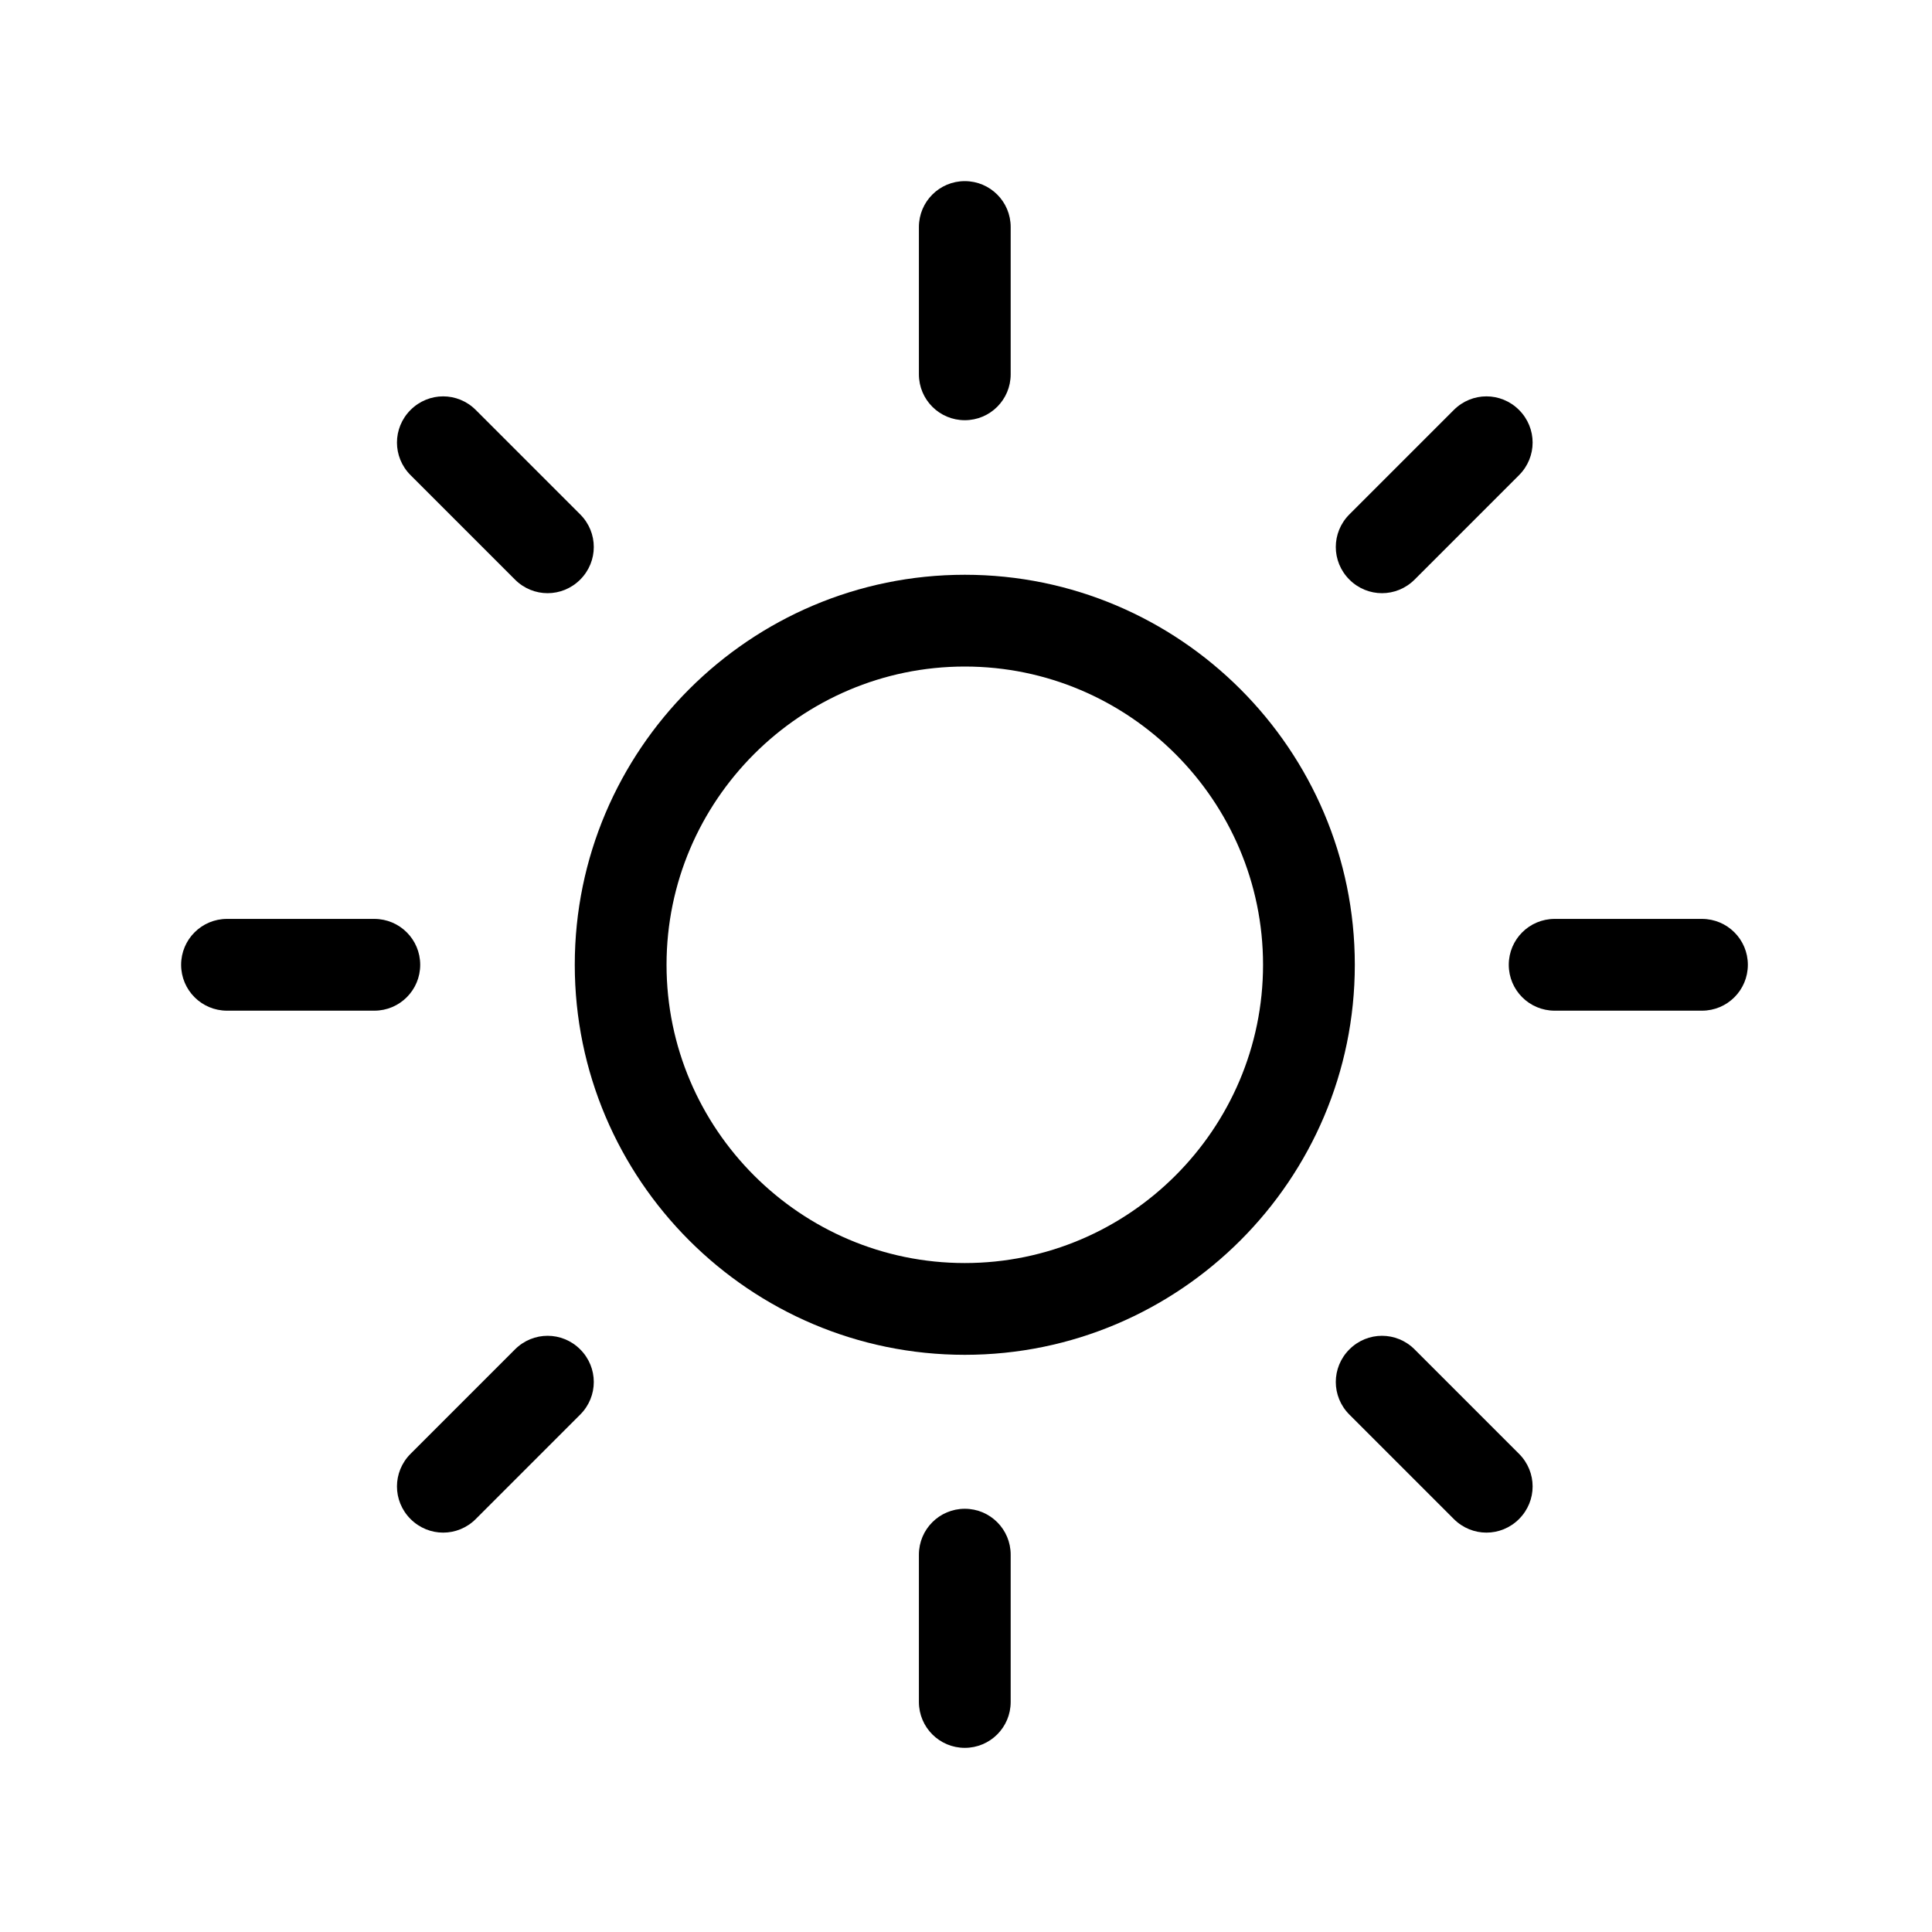 <?xml version="1.0" encoding="UTF-8"?>
<svg id="svg5" xmlns="http://www.w3.org/2000/svg" viewBox="0 0 32 32">
  <defs>
    <style>
      .cls-1 {
        fill: #000;
        stroke-width: 0px;
      }
    </style>
  </defs>
  <path class="cls-1" d="M15.98,6.96c.42,0,.76-.34.76-.76v-2.44c0-.42-.34-.76-.76-.76s-.76.34-.76.76v2.44c0,.42.34.76.76.76Z"/>
  <path class="cls-1" d="M15.98,24.99c-.42,0-.76.34-.76.76v2.44c0,.42.34.76.76.76s.76-.34.76-.76v-2.44c0-.42-.34-.76-.76-.76Z"/>
  <path class="cls-1" d="M28.19,15.22h-2.44c-.42,0-.76.34-.76.76s.34.76.76.76h2.44c.42,0,.76-.34.76-.76s-.34-.76-.76-.76Z"/>
  <path class="cls-1" d="M6.96,15.98c0-.42-.34-.76-.76-.76h-2.44c-.42,0-.76.34-.76.76s.34.76.76.76h2.44c.42,0,.76-.34.76-.76Z"/>
  <path class="cls-1" d="M23.43,9.6l1.73-1.73c.3-.3.3-.78,0-1.08-.3-.3-.78-.3-1.08,0l-1.73,1.73c-.3.3-.3.78,0,1.08.3.3.78.3,1.08,0Z"/>
  <path class="cls-1" d="M8.53,22.35l-1.73,1.73c-.3.3-.3.78,0,1.08.3.3.78.3,1.08,0l1.73-1.73c.3-.3.3-.78,0-1.08-.3-.3-.78-.3-1.08,0Z"/>
  <path class="cls-1" d="M23.43,22.35c-.3-.3-.78-.3-1.08,0s-.3.78,0,1.08l1.73,1.73c.3.3.78.3,1.08,0,.3-.3.3-.78,0-1.08l-1.73-1.73Z"/>
  <path class="cls-1" d="M8.53,9.6c.3.3.78.3,1.08,0,.3-.3.3-.78,0-1.08l-1.73-1.73c-.3-.3-.78-.3-1.08,0-.3.3-.3.78,0,1.08l1.73,1.73Z"/>
  <path class="cls-1" d="M15.98,9.52c-3.56,0-6.46,2.9-6.46,6.46s2.9,6.46,6.46,6.46,6.46-2.9,6.46-6.46-2.9-6.46-6.46-6.46ZM15.98,20.92c-2.72,0-4.94-2.22-4.94-4.94s2.22-4.94,4.94-4.94,4.94,2.22,4.94,4.94-2.22,4.94-4.94,4.94Z"/>
</svg>